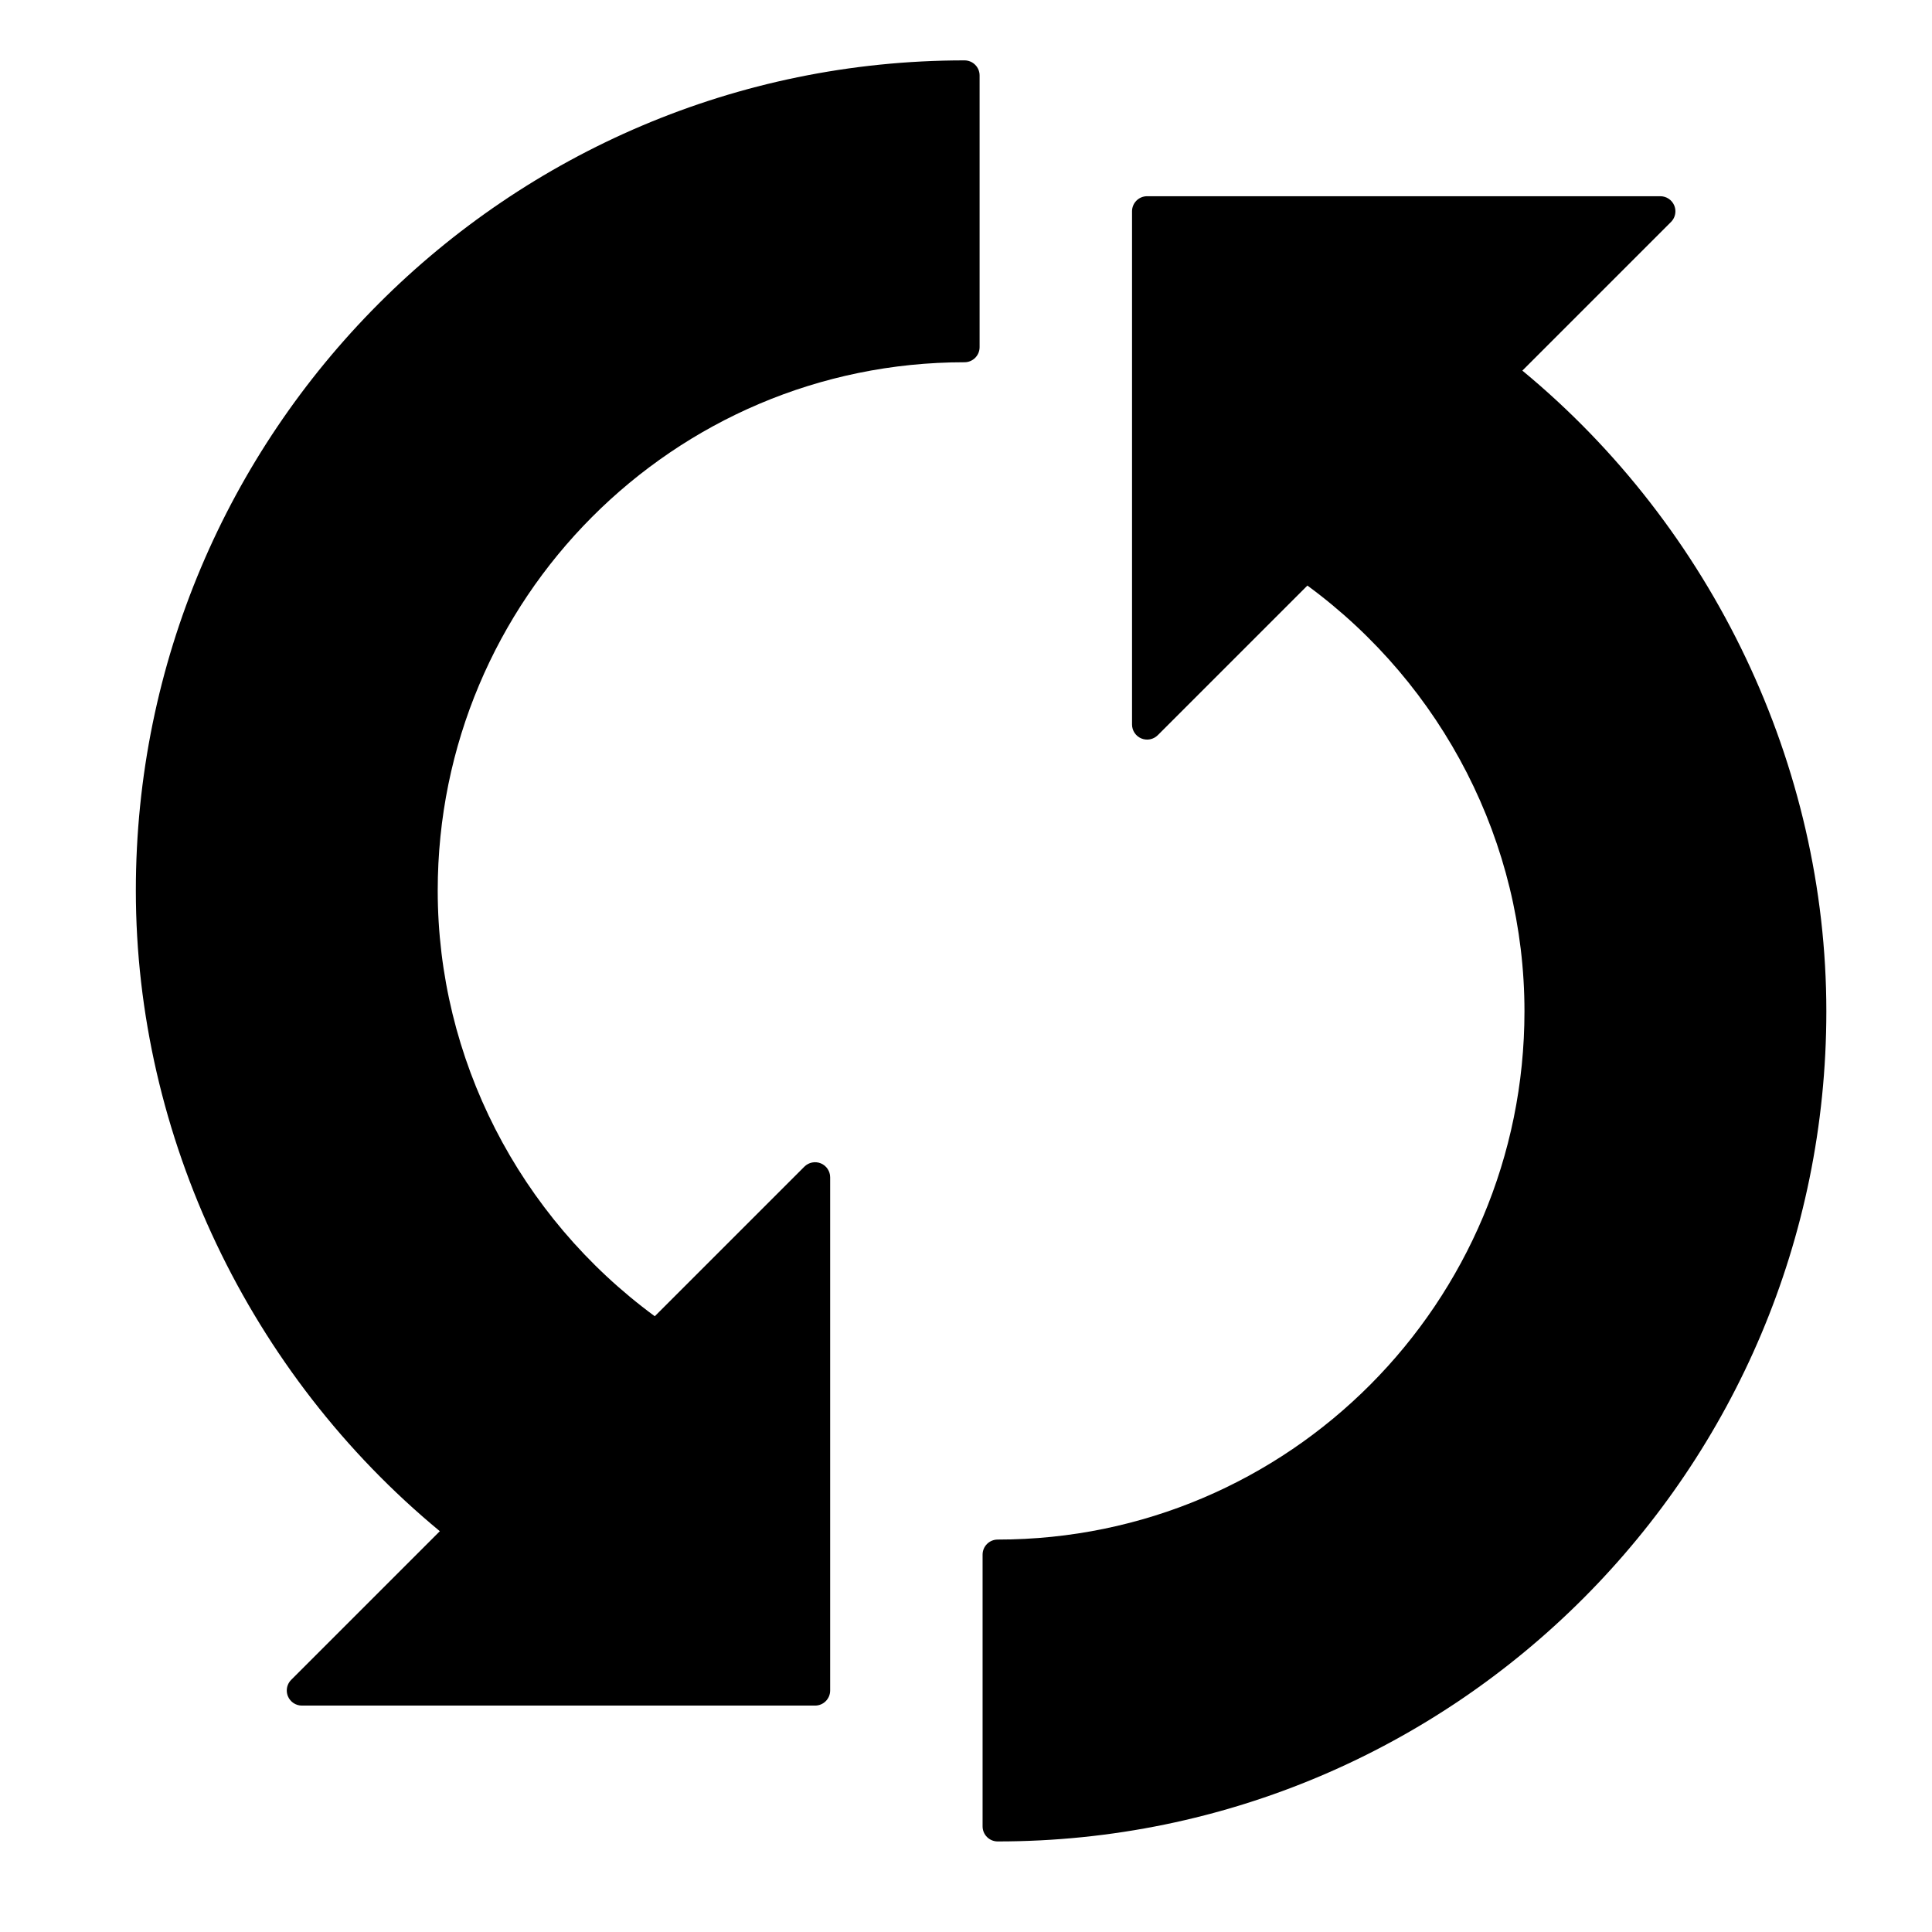 <?xml version="1.0" encoding="UTF-8" standalone="no"?>
<svg
   xmlns:dc="http://purl.org/dc/elements/1.1/"
   xmlns:cc="http://web.resource.org/cc/"
   xmlns:rdf="http://www.w3.org/1999/02/22-rdf-syntax-ns#"
   xmlns:svg="http://www.w3.org/2000/svg"
   xmlns="http://www.w3.org/2000/svg"
   xmlns:sodipodi="http://sodipodi.sourceforge.net/DTD/sodipodi-0.dtd"
   xmlns:inkscape="http://www.inkscape.org/namespaces/inkscape"
   version="1.1"
   width="128"
   height="128"
   viewBox="0 0 128 128"
   overflow="visible"
   enable-background="new 0 0 128 128"
   xml:space="preserve"
   id="svg2"
   sodipodi:version="0.32"
   inkscape:version="0.45"
   sodipodi:docname="gnome-session-reboot.svg"
   sodipodi:docbase="/home/martino/.icons/ALLBLACK/true-scalable/apps"
   inkscape:output_extension="org.inkscape.output.svg.inkscape"
   sodipodi:modified="true"><sodipodi:namedview
   inkscape:window-height="628"
   inkscape:window-width="794"
   inkscape:pageshadow="2"
   inkscape:pageopacity="0.0"
   guidetolerance="10.0"
   gridtolerance="10.0"
   objecttolerance="10.0"
   borderopacity="1.0"
   bordercolor="#666666"
   pagecolor="#ffffff"
   id="base"
   inkscape:zoom="1.6484375"
   inkscape:cx="107.91538"
   inkscape:cy="99.600013"
   inkscape:window-x="202"
   inkscape:window-y="168"
   inkscape:current-layer="svg2" /><defs
   id="defs91" />
	
	
	
	<linearGradient
   id="XMLID_9_"
   x1="65.099"
   y1="67.5"
   x2="121"
   gradientUnits="userSpaceOnUse"
   y2="67.5">
		<stop
   offset="0"
   id="stop11"
   style="stop-color:#545454" />
		<stop
   offset="0.332"
   id="stop13"
   style="stop-color:#505050" />
		<stop
   offset="0.819"
   id="stop15"
   style="stop-color:#474747" />
		<stop
   offset="1"
   id="stop17"
   style="stop-color:#424242" />
	</linearGradient>
	<path
   fill="url(#XMLID_9_)"
   d="M76,13c-0.553,0-1,0.448-1,1v34c0,0.404,0.244,0.769,0.617,0.924   c0.374,0.155,0.804,0.069,1.09-0.217c0,0,8.8-8.8,9.912-9.912C95.622,45.409,101,55.872,101,67c0,19.299-15.602,35-34.901,35   c-0.553,0-1,0.447-1,1v18c0,0.553,0.447,1,1,1C96.426,122,121,97.327,121,67c0-16.275-7.531-32.033-20.14-42.446   c1.293-1.293,9.847-9.847,9.847-9.847C110.898,14.516,111,14.26,111,14c0-0.129-0.025-0.259-0.076-0.383   C110.77,13.244,110.404,13,110,13H76z"
   id="path19"
   style="fill:#000000" />
	<linearGradient
   id="XMLID_10_"
   x1="98.113"
   y1="117.619"
   x2="74.443"
   gradientUnits="userSpaceOnUse"
   y2="-4.736">
		<stop
   offset="0"
   id="stop22"
   style="stop-color:#696969" />
		<stop
   offset="0.507"
   id="stop24"
   style="stop-color:#585858" />
		<stop
   offset="1"
   id="stop26"
   style="stop-color:#464646" />
	</linearGradient>
	
	
	<linearGradient
   id="XMLID_11_"
   x1="78.252"
   y1="10.033"
   x2="105.918"
   gradientUnits="userSpaceOnUse"
   y2="49.366">
		<stop
   offset="0"
   id="stop33"
   style="stop-color:#9a9a9a" />
		<stop
   offset="1"
   id="stop35"
   style="stop-color:#848484" />
	</linearGradient>
	
	<linearGradient
   id="XMLID_12_"
   x1="-6.25"
   y1="26.977"
   x2="116.75"
   gradientUnits="userSpaceOnUse"
   y2="26.977">
		<stop
   offset="0"
   id="stop40"
   style="stop-color:#a2a2a2" />
		<stop
   offset="0.472"
   id="stop42"
   style="stop-color:#dedede" />
		<stop
   offset="0.812"
   id="stop44"
   style="stop-color:#b9b9b9" />
		<stop
   offset="1"
   id="stop46"
   style="stop-color:#a9a9a9" />
	</linearGradient>
	
	
	<linearGradient
   id="XMLID_13_"
   x1="33.145"
   y1="0.103"
   x2="46.145"
   gradientUnits="userSpaceOnUse"
   y2="114.103">
		<stop
   offset="0"
   id="stop53"
   style="stop-color:#545454" />
		<stop
   offset="0.332"
   id="stop55"
   style="stop-color:#505050" />
		<stop
   offset="0.819"
   id="stop57"
   style="stop-color:#474747" />
		<stop
   offset="1"
   id="stop59"
   style="stop-color:#424242" />
	</linearGradient>
	<path
   fill="url(#XMLID_13_)"
   d="M54,113c0.553,0,1-0.447,1-1V78c0-0.404-0.244-0.77-0.617-0.924   c-0.374-0.154-0.804-0.068-1.09,0.217c0,0-8.8,8.8-9.912,9.912C34.378,80.591,29,70.129,29,59c0-19.299,15.602-35,34.901-35   c0.553,0,1-0.448,1-1V5c0-0.552-0.447-1-1-1C33.574,4,9,28.673,9,59c0,16.275,7.531,32.033,20.14,42.446   c-1.293,1.293-9.847,9.847-9.847,9.847C19.102,111.484,19,111.74,19,112c0,0.129,0.025,0.259,0.076,0.383   C19.23,112.756,19.596,113,20,113H54z"
   id="path61"
   style="fill:#000000" />
	<linearGradient
   id="XMLID_14_"
   x1="36.951"
   y1="114"
   x2="36.951"
   gradientUnits="userSpaceOnUse"
   y2="6.75">
		<stop
   offset="0"
   id="stop64"
   style="stop-color:#696969" />
		<stop
   offset="0.507"
   id="stop66"
   style="stop-color:#585858" />
		<stop
   offset="1"
   id="stop68"
   style="stop-color:#464646" />
	</linearGradient>
	
	
	<linearGradient
   id="XMLID_15_"
   x1="53.44"
   y1="2.805"
   x2="12.939"
   gradientUnits="userSpaceOnUse"
   y2="80.306">
		<stop
   offset="0"
   id="stop75"
   style="stop-color:#9a9a9a" />
		<stop
   offset="1"
   id="stop77"
   style="stop-color:#848484" />
	</linearGradient>
	
	<linearGradient
   id="XMLID_16_"
   x1="81.548"
   y1="-17.315"
   x2="-3.452"
   gradientUnits="userSpaceOnUse"
   y2="59.435">
		<stop
   offset="0"
   id="stop82"
   style="stop-color:#dedede" />
		<stop
   offset="0.644"
   id="stop84"
   style="stop-color:#b9b9b9" />
		<stop
   offset="1"
   id="stop86"
   style="stop-color:#a9a9a9" />
	</linearGradient>
	
</svg>